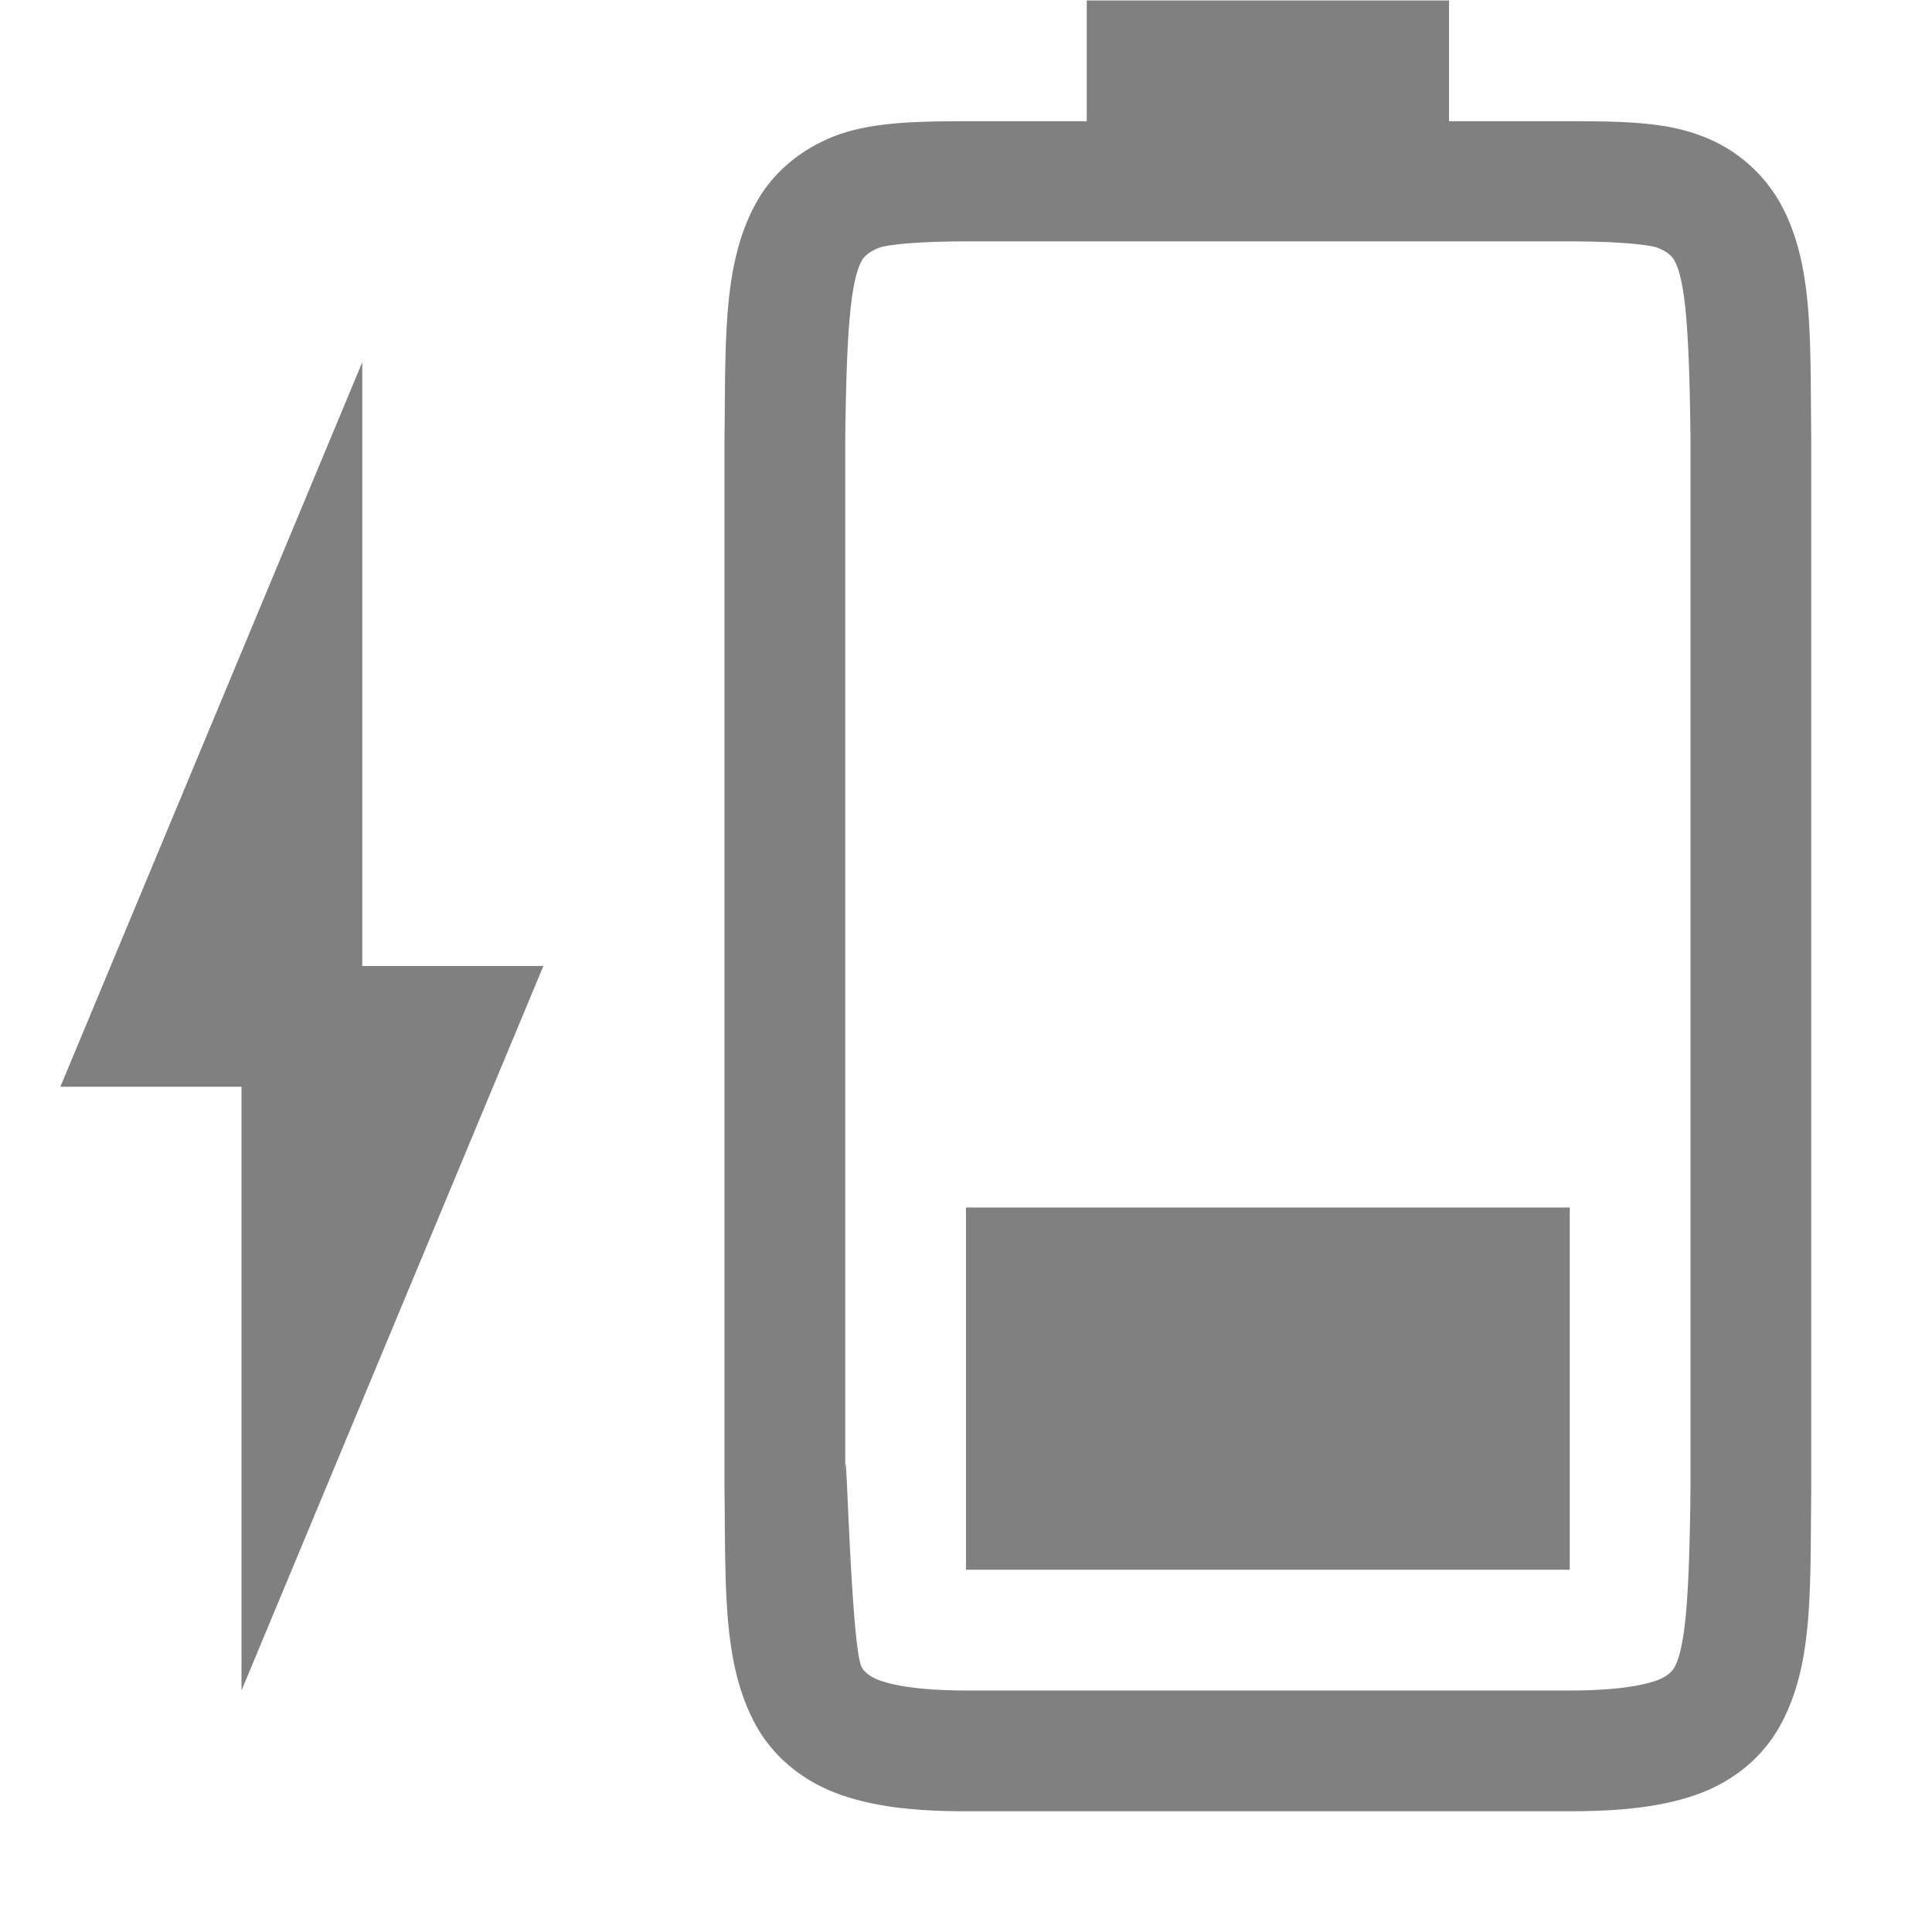 <svg height='16' width='16' xmlns='http://www.w3.org/2000/svg'>
    <g transform='translate(-1033 87)'>
        <path color='#000' d='M1041-74v-3h5v3z' fill='gray' overflow='visible' style='marker:none'/>
        
        <path color='#000' d='M1039-74.662c.01.839-.015 1.451.262 1.953.138.25.374.45.666.56.292.11.64.15 1.078.149H1046c.439 0 .786-.039 1.078-.148.293-.11.526-.31.664-.561.277-.502.248-1.114.258-1.953v-8.703c-.01-.839.02-1.453-.258-1.955a1.25 1.25 0 00-.664-.559c-.292-.11-.64-.117-1.078-.117h-1v-1h-3v1h-.994c-.438 0-.786.01-1.078.117-.293.11-.528.308-.666.559-.277.502-.252 1.116-.262 1.955zm1-.014v-8.691c.01-.853.04-1.298.137-1.475.016-.03.057-.073.143-.106.06-.023.298-.053.726-.053H1046c.428 0 .664.03.727.053.086.032.125.077.14.106.095.172.123.618.133 1.475v8.705c-.01.854-.038 1.298-.133 1.47-.016.03-.055.074-.14.106-.123.046-.349.086-.727.086h-4.994c-.378 0-.604-.04-.727-.086-.086-.032-.126-.077-.142-.105-.098-.178-.137-2.35-.137-1.485z' fill='gray' font-family='sans-serif' font-weight='400' overflow='visible' style='line-height:normal;font-variant-ligatures:none;font-variant-position:normal;font-variant-caps:normal;font-variant-numeric:normal;font-variant-alternates:normal;font-feature-settings:normal;text-indent:0;text-align:start;text-decoration-line:none;text-decoration-style:solid;text-decoration-color:#000;text-transform:none;white-space:normal;shape-padding:0;isolation:auto;mix-blend-mode:normal;solid-color:#000;solid-opacity:1;marker:none'/>
        <path d='M1035-73l2.5-6h-1.5v-5l-2.5 6h1.5z' fill='gray'/>
    </g>
</svg>
